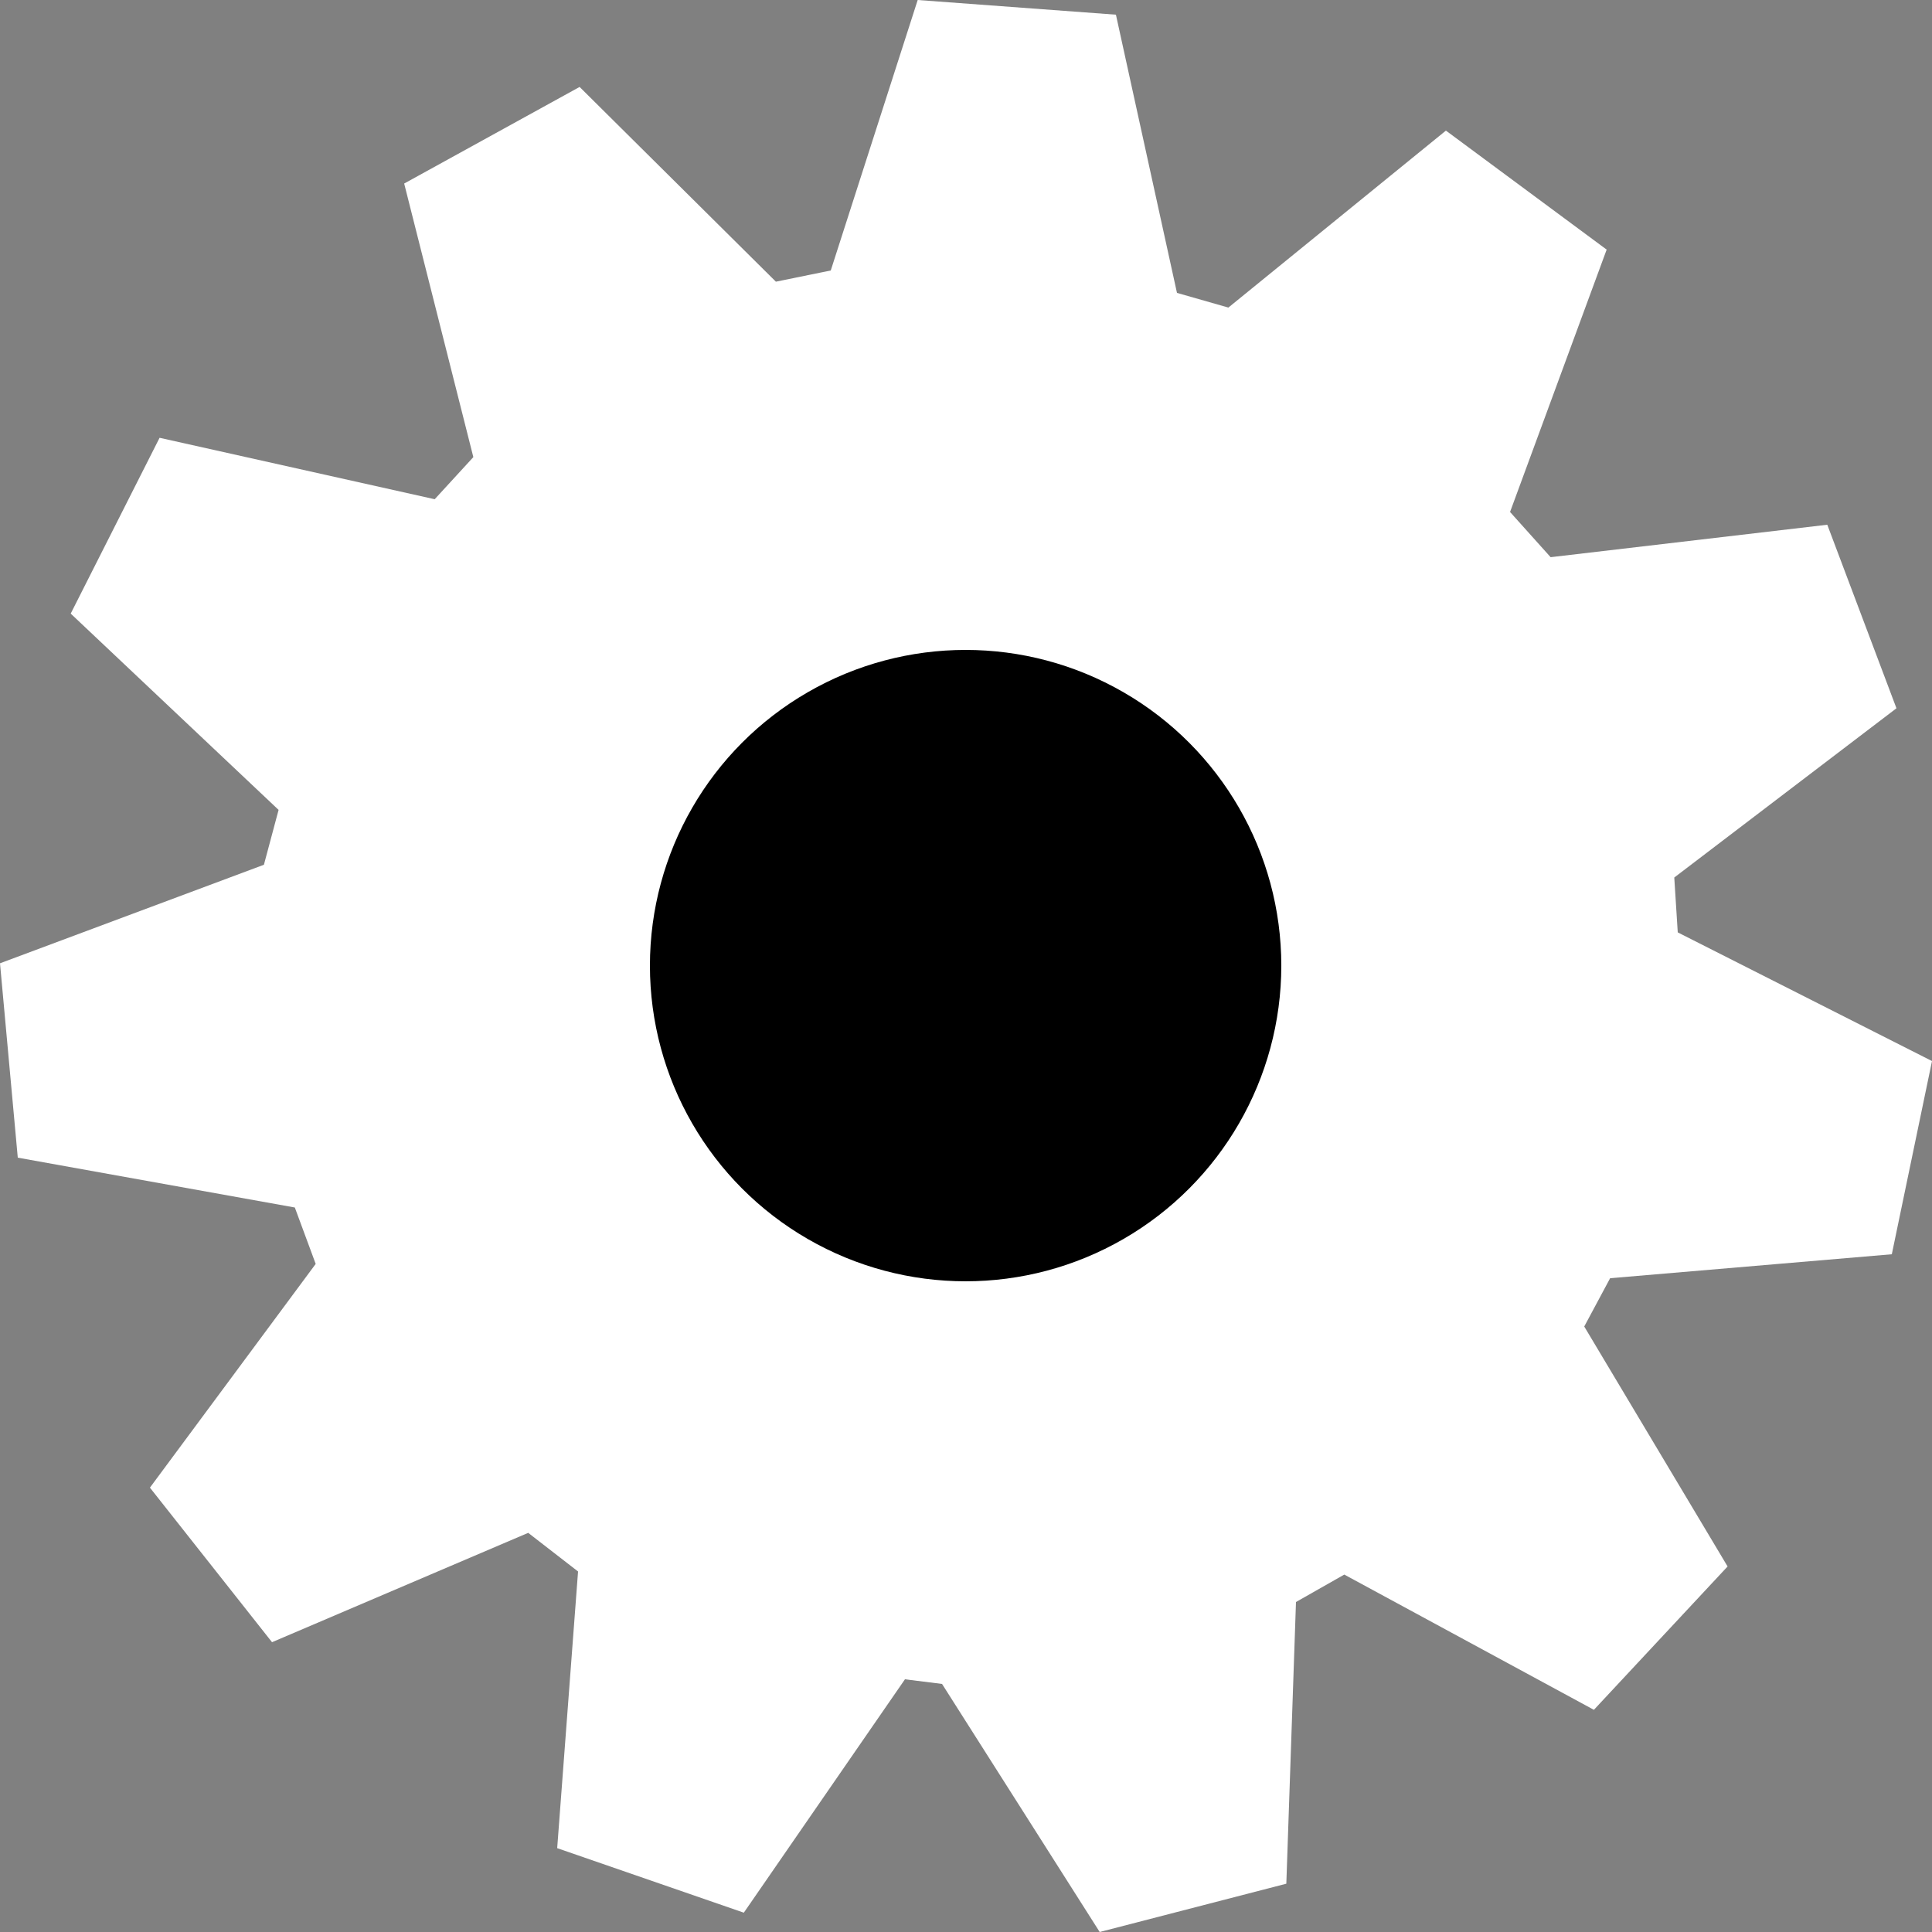 <?xml version="1.0" encoding="utf-8"?>
<!-- Generator: Adobe Illustrator 24.3.0, SVG Export Plug-In . SVG Version: 6.00 Build 0)  -->
<svg version="1.1" id="Слой_2" xmlns="http://www.w3.org/2000/svg" xmlns:xlink="http://www.w3.org/1999/xlink" x="0px" y="0px"
	 viewBox="0 0 50 50" style="enable-background:new 0 0 50 50;" xml:space="preserve">
<rect x="0" y="0" width="50" height="50" fill="#808080" stroke="none"/>
<style type="text/css">
	.st0{fill:#FFFFFF;}
</style>
<polygon class="st0" points="48.96,32.46 50,27.46 43.42,24.13 43.33,22.71 49.08,18.33 47.29,13.58 40.13,14.42 39.08,13.25 
	41.58,6.46 37.42,3.38 31.79,7.96 30.46,7.58 28.88,0.38 23.75,0 21.5,7 20.08,7.29 15,2.25 10.46,4.75 12.25,11.83 11.25,12.92 
	4.13,11.33 1.83,15.88 7.21,20.96 6.83,22.38 0,24.93 0.46,29.96 7.63,31.25 8.17,32.71 3.88,38.5 7.04,42.5 13.67,39.67 
	14.96,40.67 14.42,47.83 19.25,49.5 23.42,43.46 24.38,43.58 28.46,50 33.29,48.75 33.54,41.46 34.79,40.75 41.25,44.25 
	44.71,40.54 41,34.33 41.67,33.08 "/>
<circle cx="24.99" cy="24.99" r="8.17"/>
</svg>
